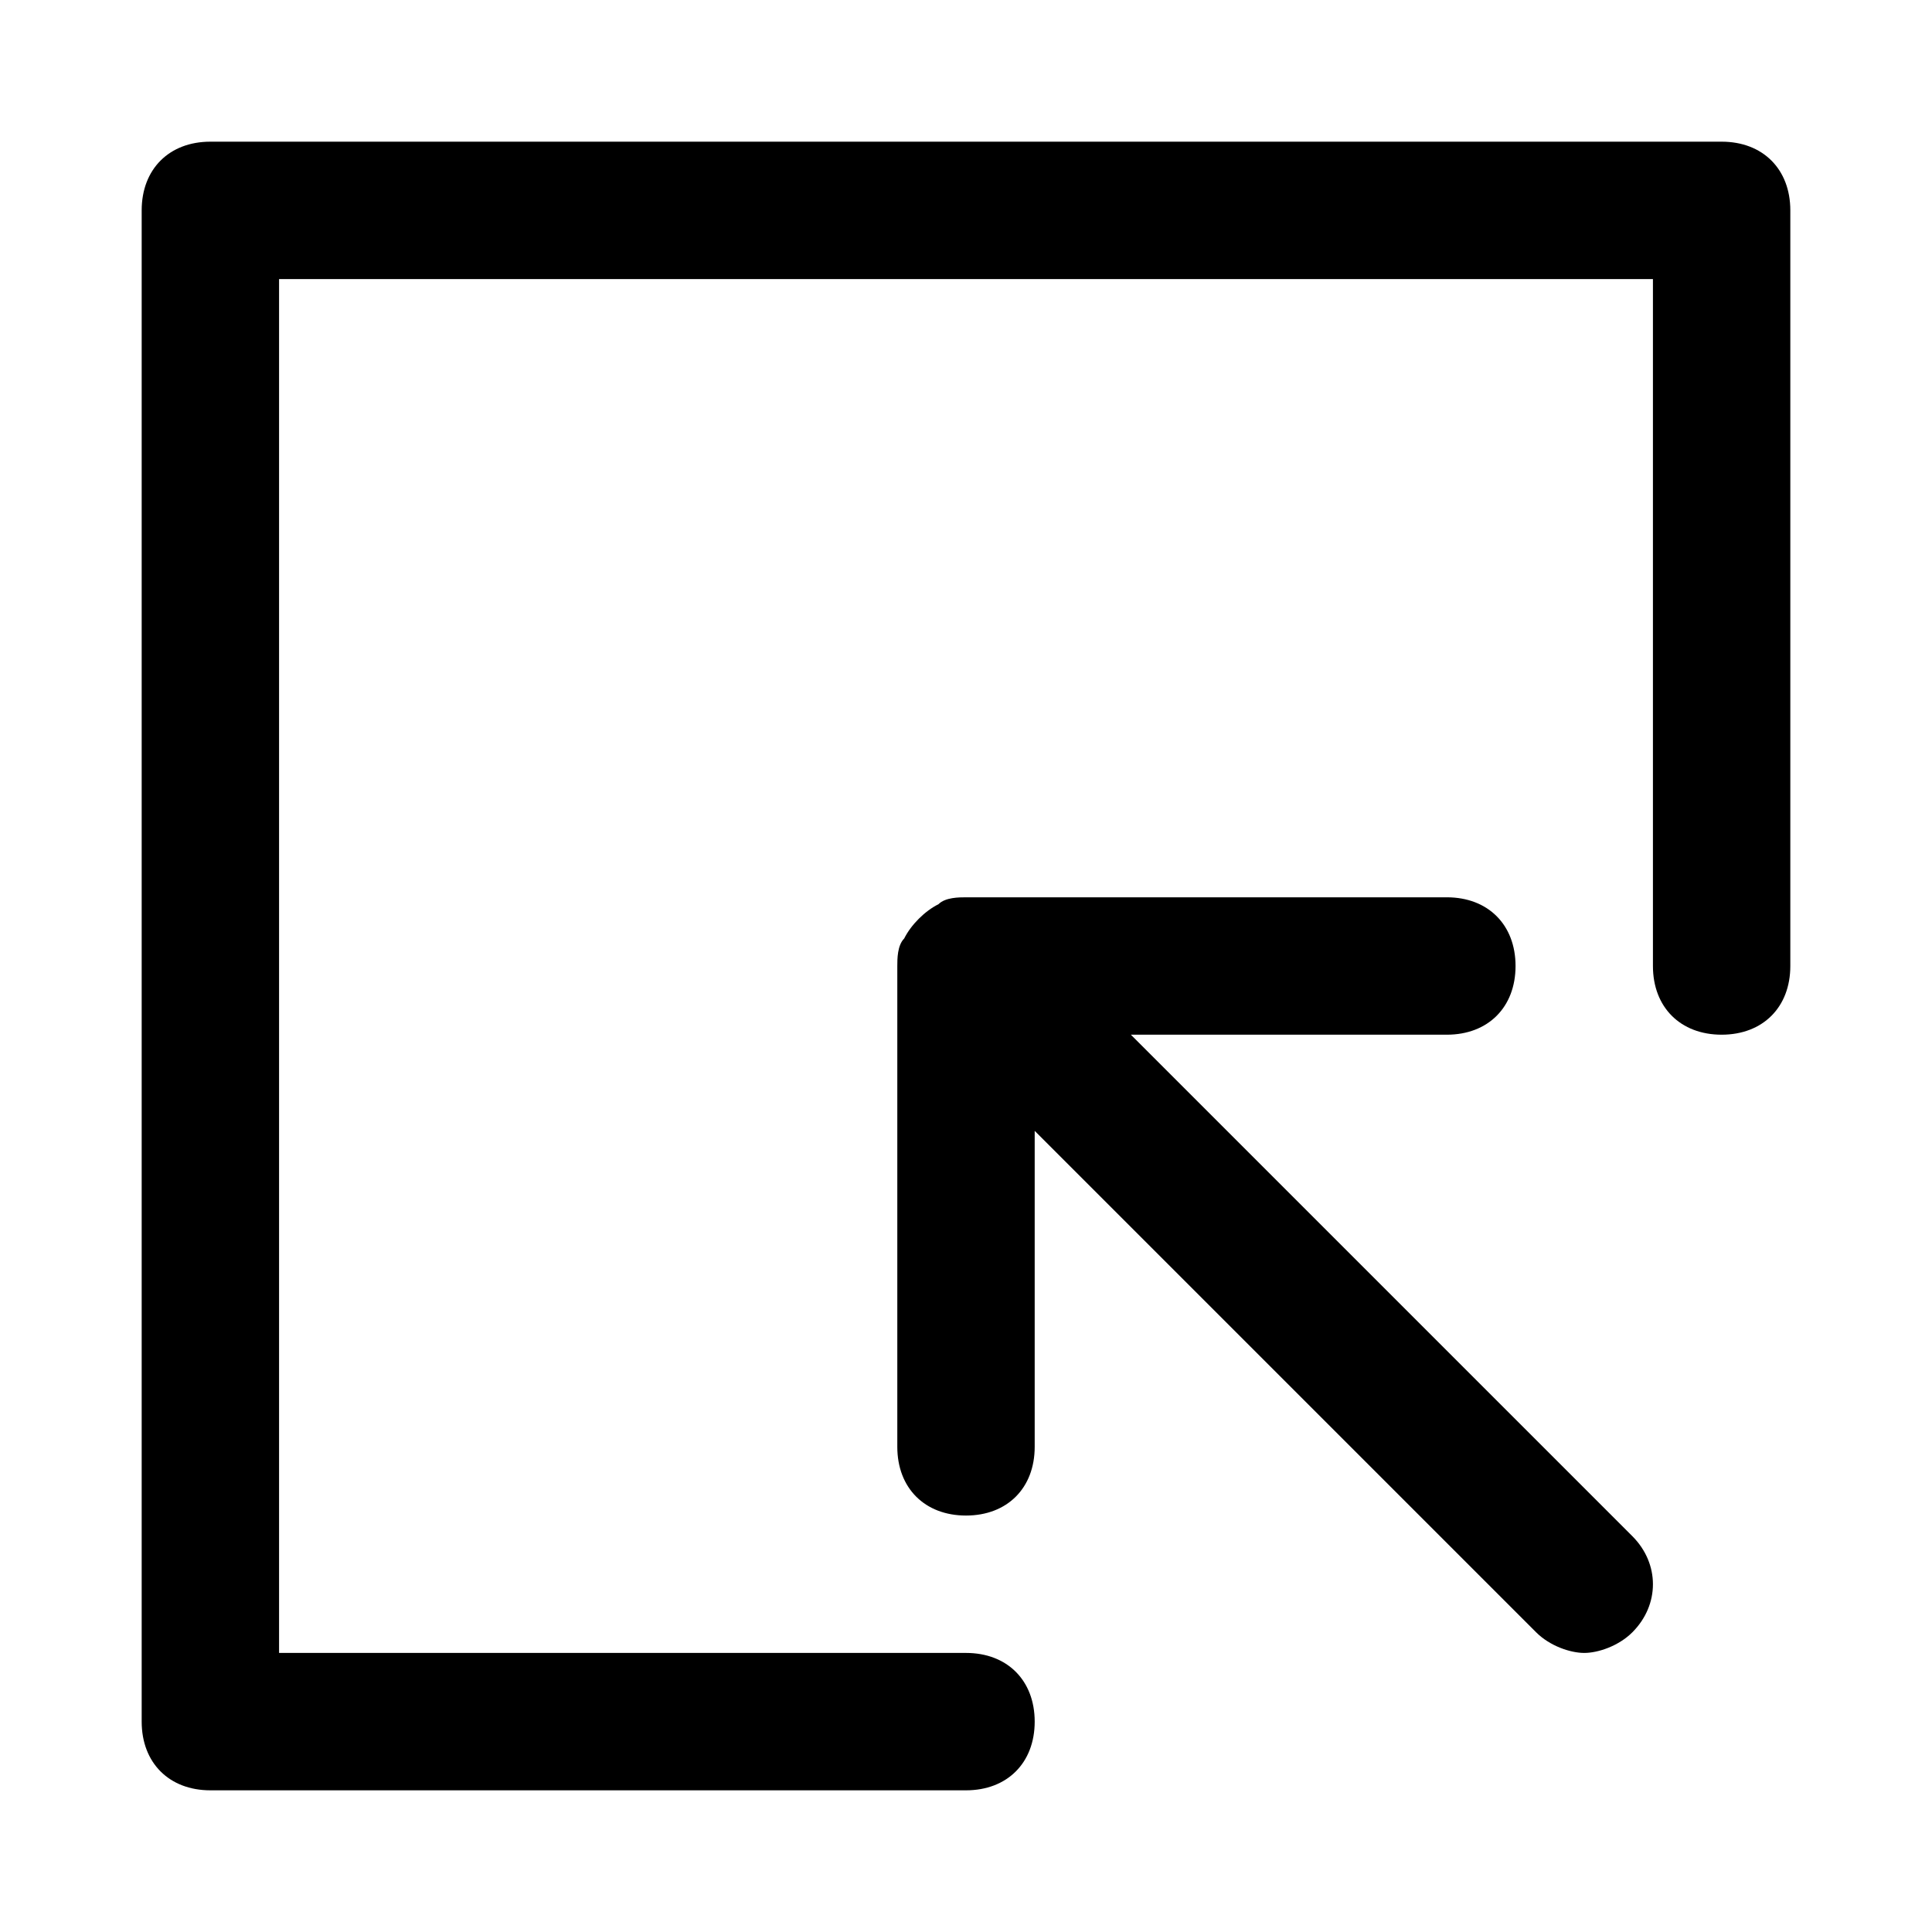 <?xml version="1.0" standalone="no"?><!DOCTYPE svg PUBLIC "-//W3C//DTD SVG 1.1//EN" "http://www.w3.org/Graphics/SVG/1.1/DTD/svg11.dtd"><svg width="200px" height="200px" viewBox="0 0 1024 1024" version="1.1" xmlns="http://www.w3.org/2000/svg"><path d="M912.498 75.093H111.502c-21.845 0-36.409 14.564-36.409 36.409v800.996c0 21.845 14.564 36.409 36.409 36.409h400.498c21.845 0 36.409-14.564 36.409-36.409s-14.564-36.409-36.409-36.409H147.911V147.911h728.178v364.089c0 21.845 14.564 36.409 36.409 36.409s36.409-14.564 36.409-36.409V111.502c0-21.845-14.564-36.409-36.409-36.409z"  /><path d="M599.381 548.409H766.862c21.845 0 36.409-14.564 36.409-36.409s-14.564-36.409-36.409-36.409H512c-3.641 0-10.923 0-14.564 3.641-7.282 3.641-14.564 10.923-18.204 18.204-3.641 3.641-3.641 10.923-3.641 14.564v254.862c0 21.845 14.564 36.409 36.409 36.409s36.409-14.564 36.409-36.409V599.381l265.785 265.785c7.282 7.282 18.204 10.923 25.486 10.923s18.204-3.641 25.486-10.923c14.564-14.564 14.564-36.409 0-50.972L599.381 548.409z"  /></svg>